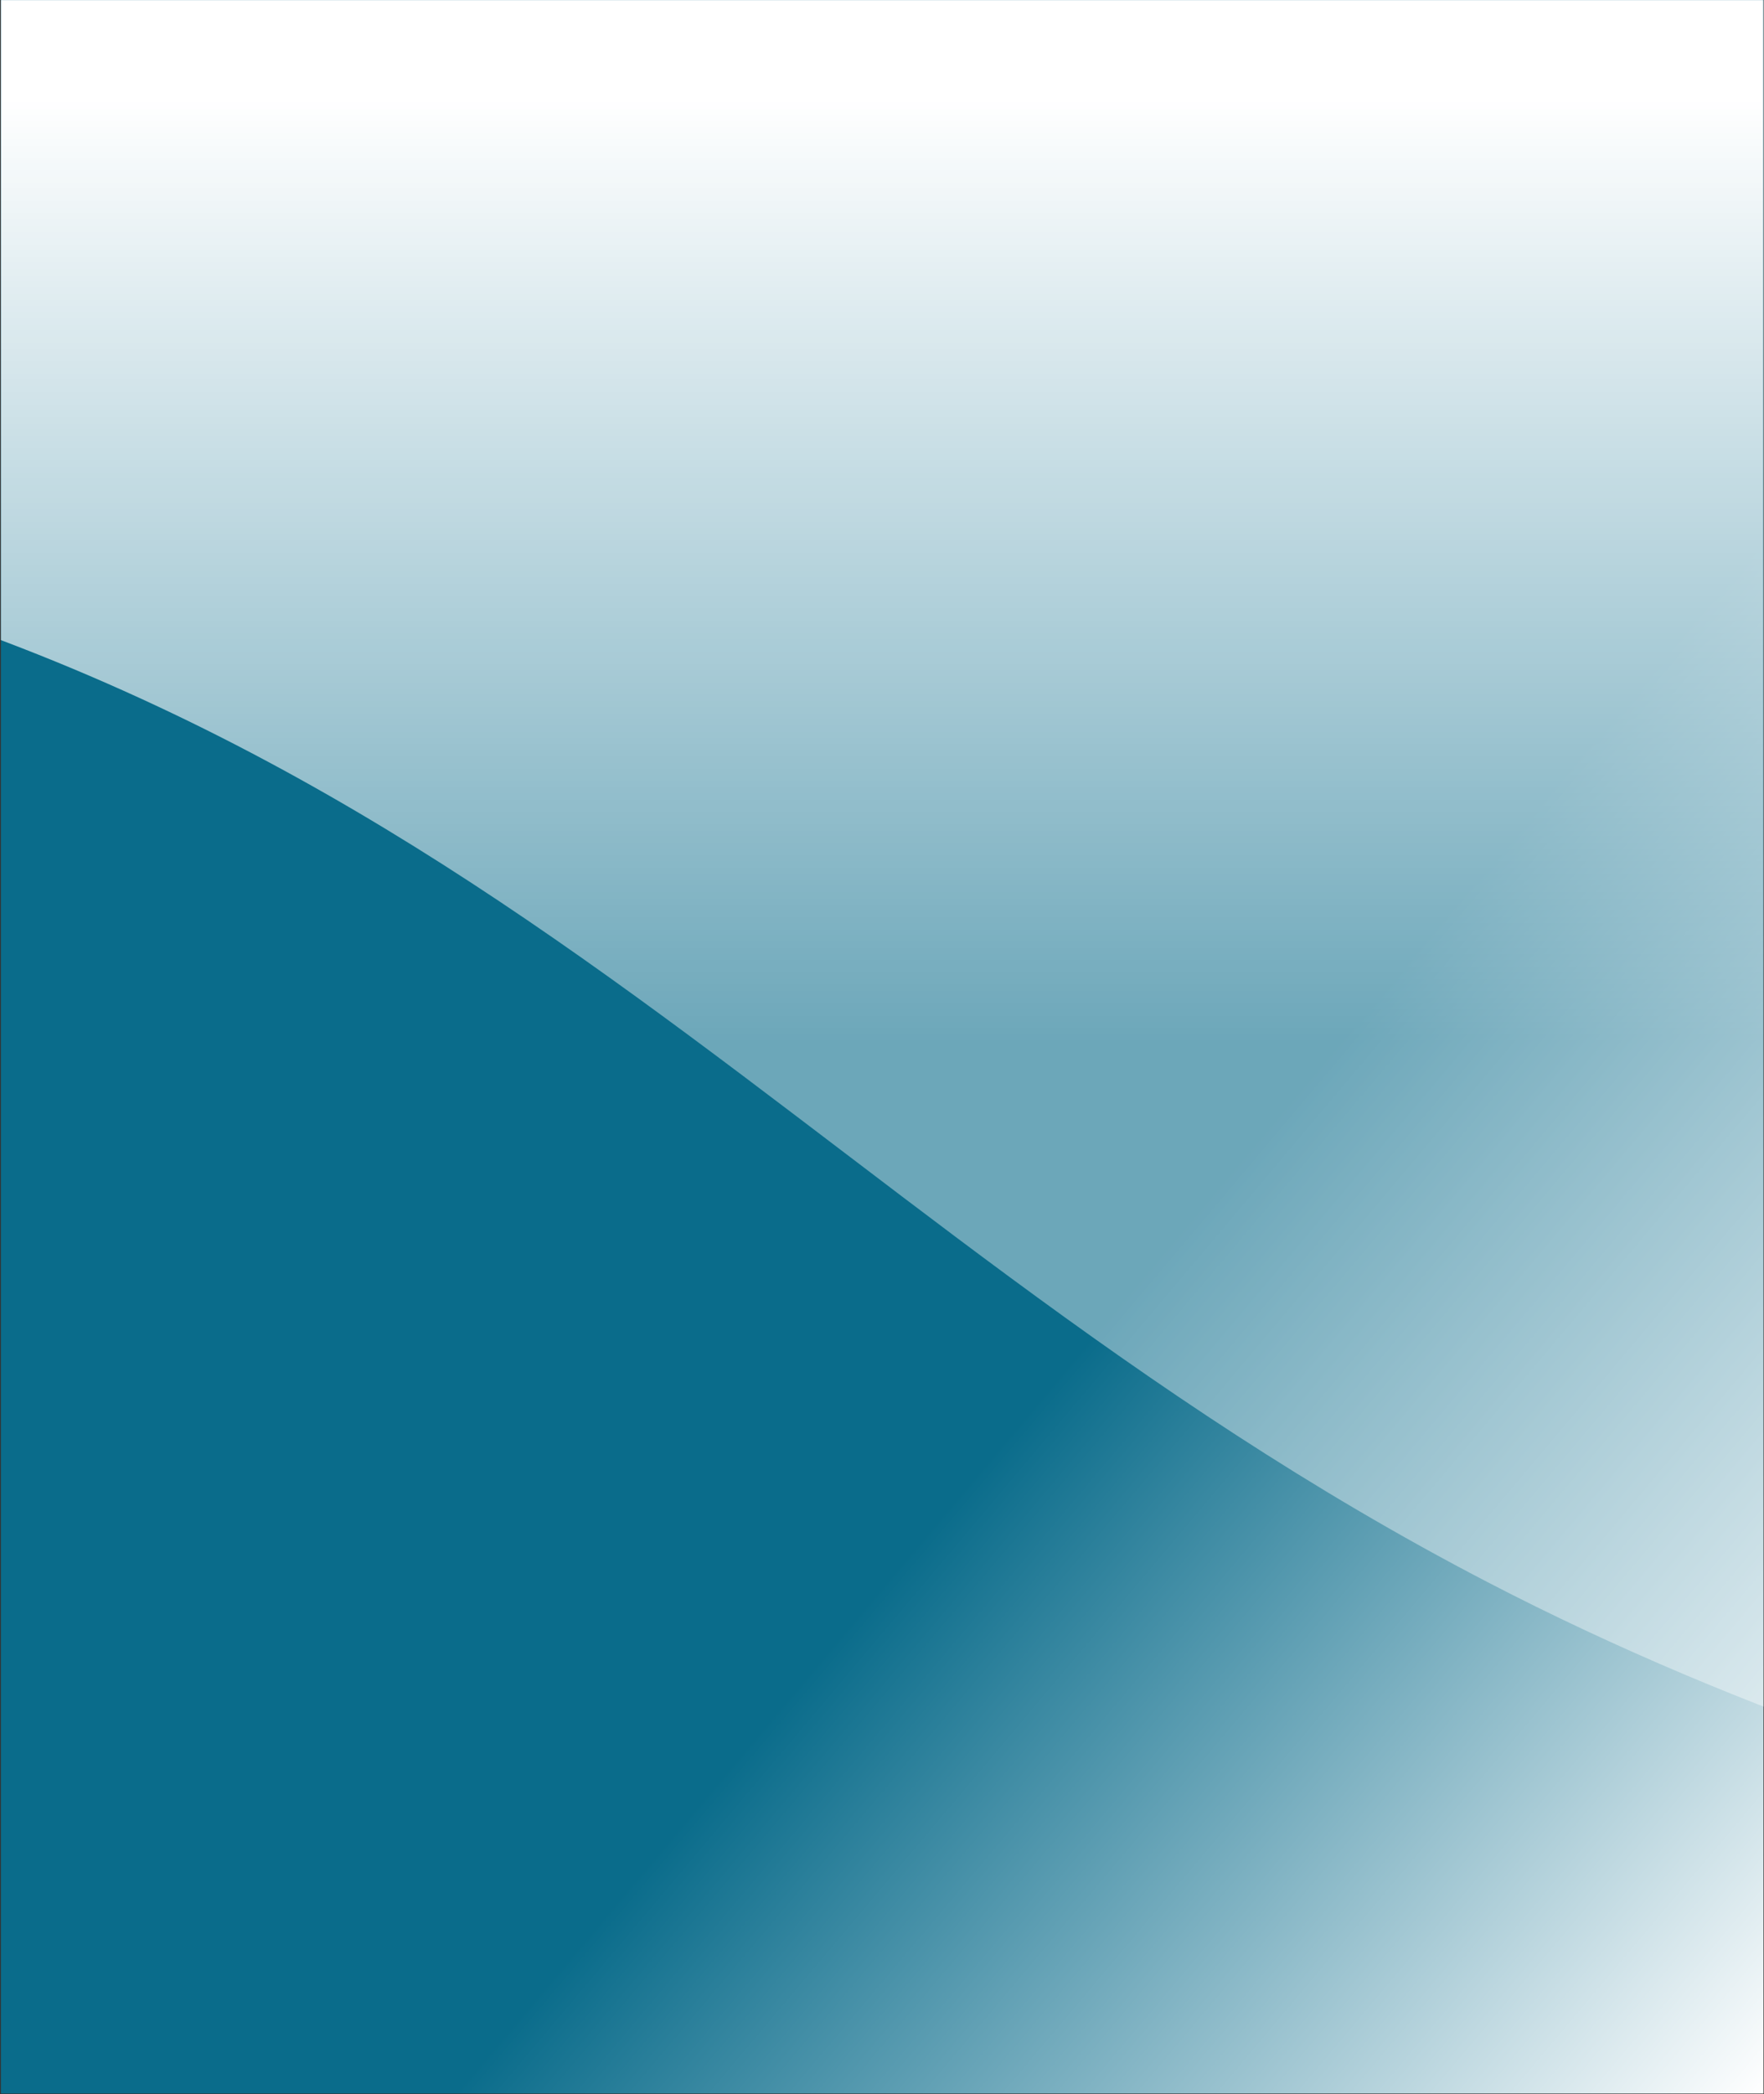 <svg width="1900" height="2255" viewBox="0 0 1900 2255" fill="none" xmlns="http://www.w3.org/2000/svg">
<rect x="0" y="0" width="1900" height="2255" fill="#333333" stroke="none"/>
<rect x="0.982" width="1898.45" height="2254.41" fill="url(#paint0_linear_0_366)"/>
<mask id="mask0_0_366" style="mask-type:luminance" maskUnits="userSpaceOnUse" x="0" y="0" width="1900" height="2255">
<rect x="0.982" width="1898.45" height="2254.41" fill="white"/>
</mask>
<g mask="url(#mask0_0_366)">
<path fill-rule="evenodd" clip-rule="evenodd" d="M2753.73 0H-853.319V526.028C-853.319 526.028 -679.735 533.54 -552.732 551.077C487.053 694.66 835.372 1305.24 1601.48 1703.33C2166.99 1997.19 2753.73 2054.02 2753.73 2054.02V0Z" fill="url(#paint1_linear_0_366)"/>
</g>
<defs>
<linearGradient id="paint0_linear_0_366" x1="-236.282" y1="1408.99" x2="1429.82" y2="2812.06" gradientUnits="userSpaceOnUse">
<stop offset="0.505" stop-color="#0A6C8B"/>
<stop offset="1" stop-color="white"/>
</linearGradient>
<linearGradient id="paint1_linear_0_366" x1="-2656.84" y1="0" x2="-2656.84" y2="2054.02" gradientUnits="userSpaceOnUse">
<stop offset="0.052" stop-color="white"/>
<stop offset="0.547" stop-color="white" stop-opacity="0.4"/>
</linearGradient>
</defs>
</svg>
